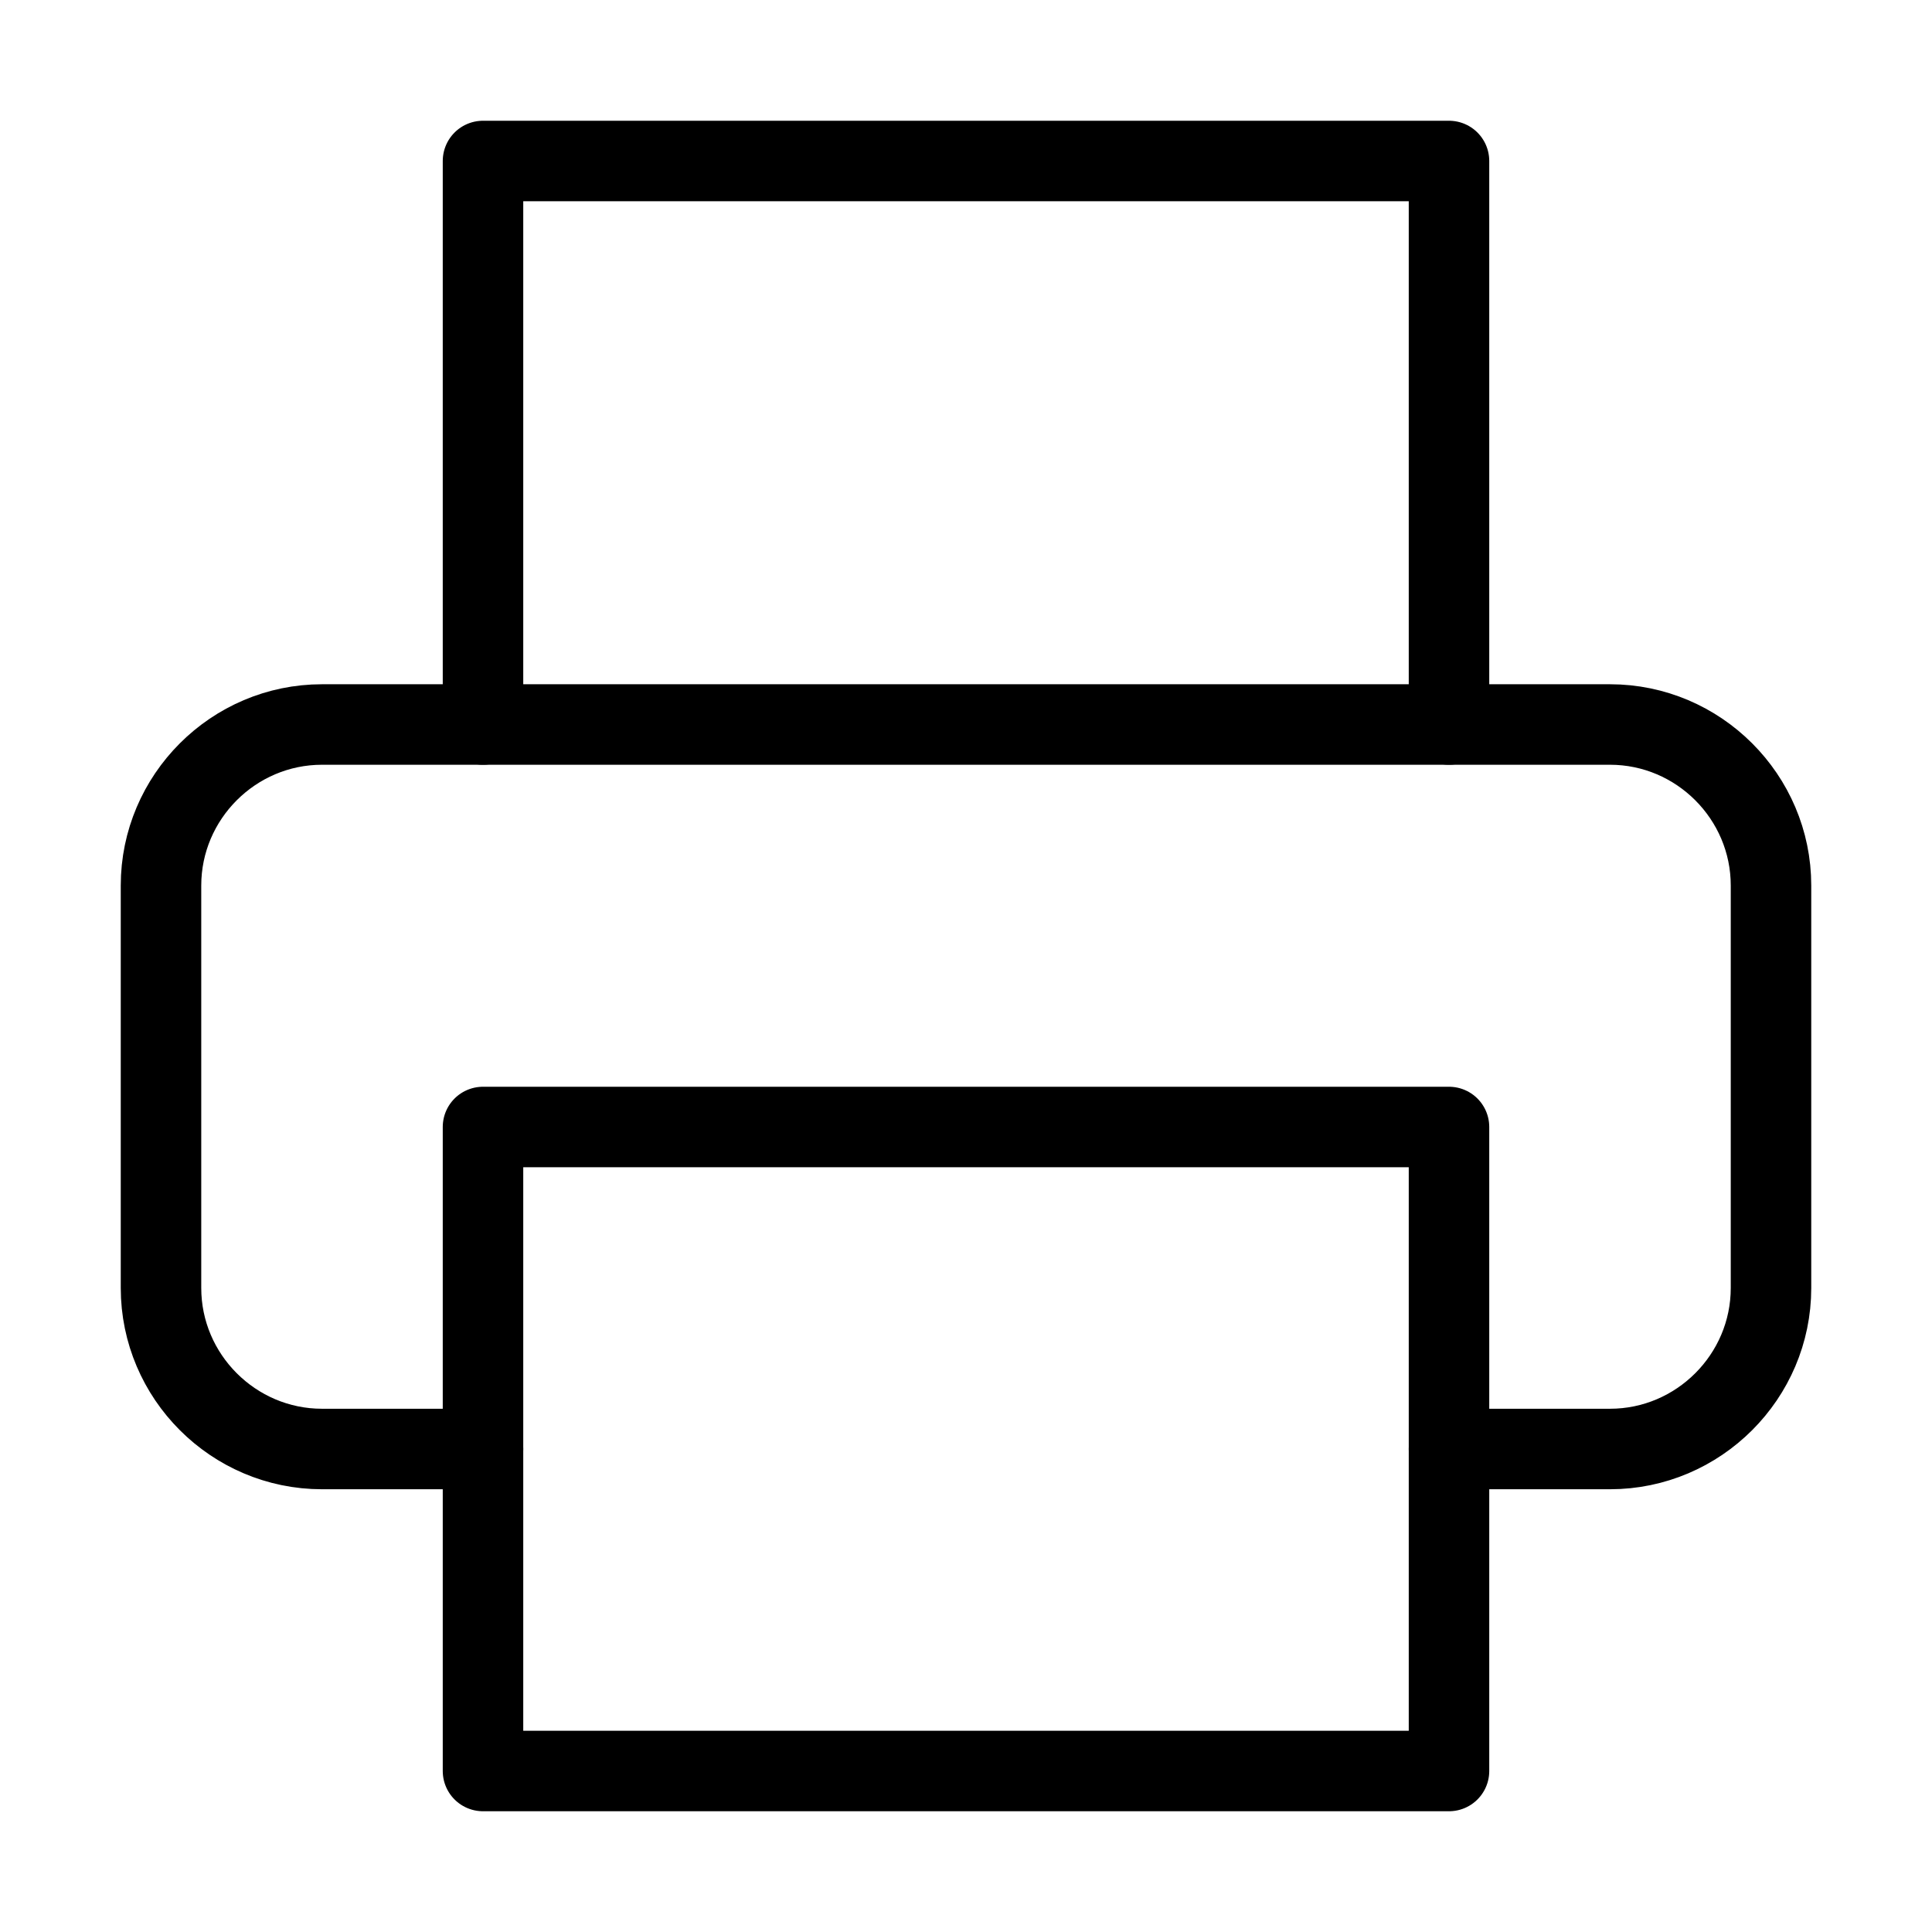<?xml version="1.0" encoding="UTF-8"?>
<svg id="print" xmlns="http://www.w3.org/2000/svg" viewBox="0 0 24 24">
  <polyline points="6 9 6 2 18 2 18 9" fill="none" stroke="currentColor" stroke-linecap="round" stroke-linejoin="round" />
  <path d="m6,18h-2c-1.1,0-2-.9-2-2v-5c0-1.1.9-2,2-2h16c1.1,0,2,.9,2,2v5c0,1.1-.9,2-2,2h-2" fill="none" stroke="currentColor" stroke-linecap="round" stroke-linejoin="round" />
  <rect x="6" y="14" width="12" height="8" fill="none" stroke="currentColor" stroke-linecap="round" stroke-linejoin="round" />
</svg>
